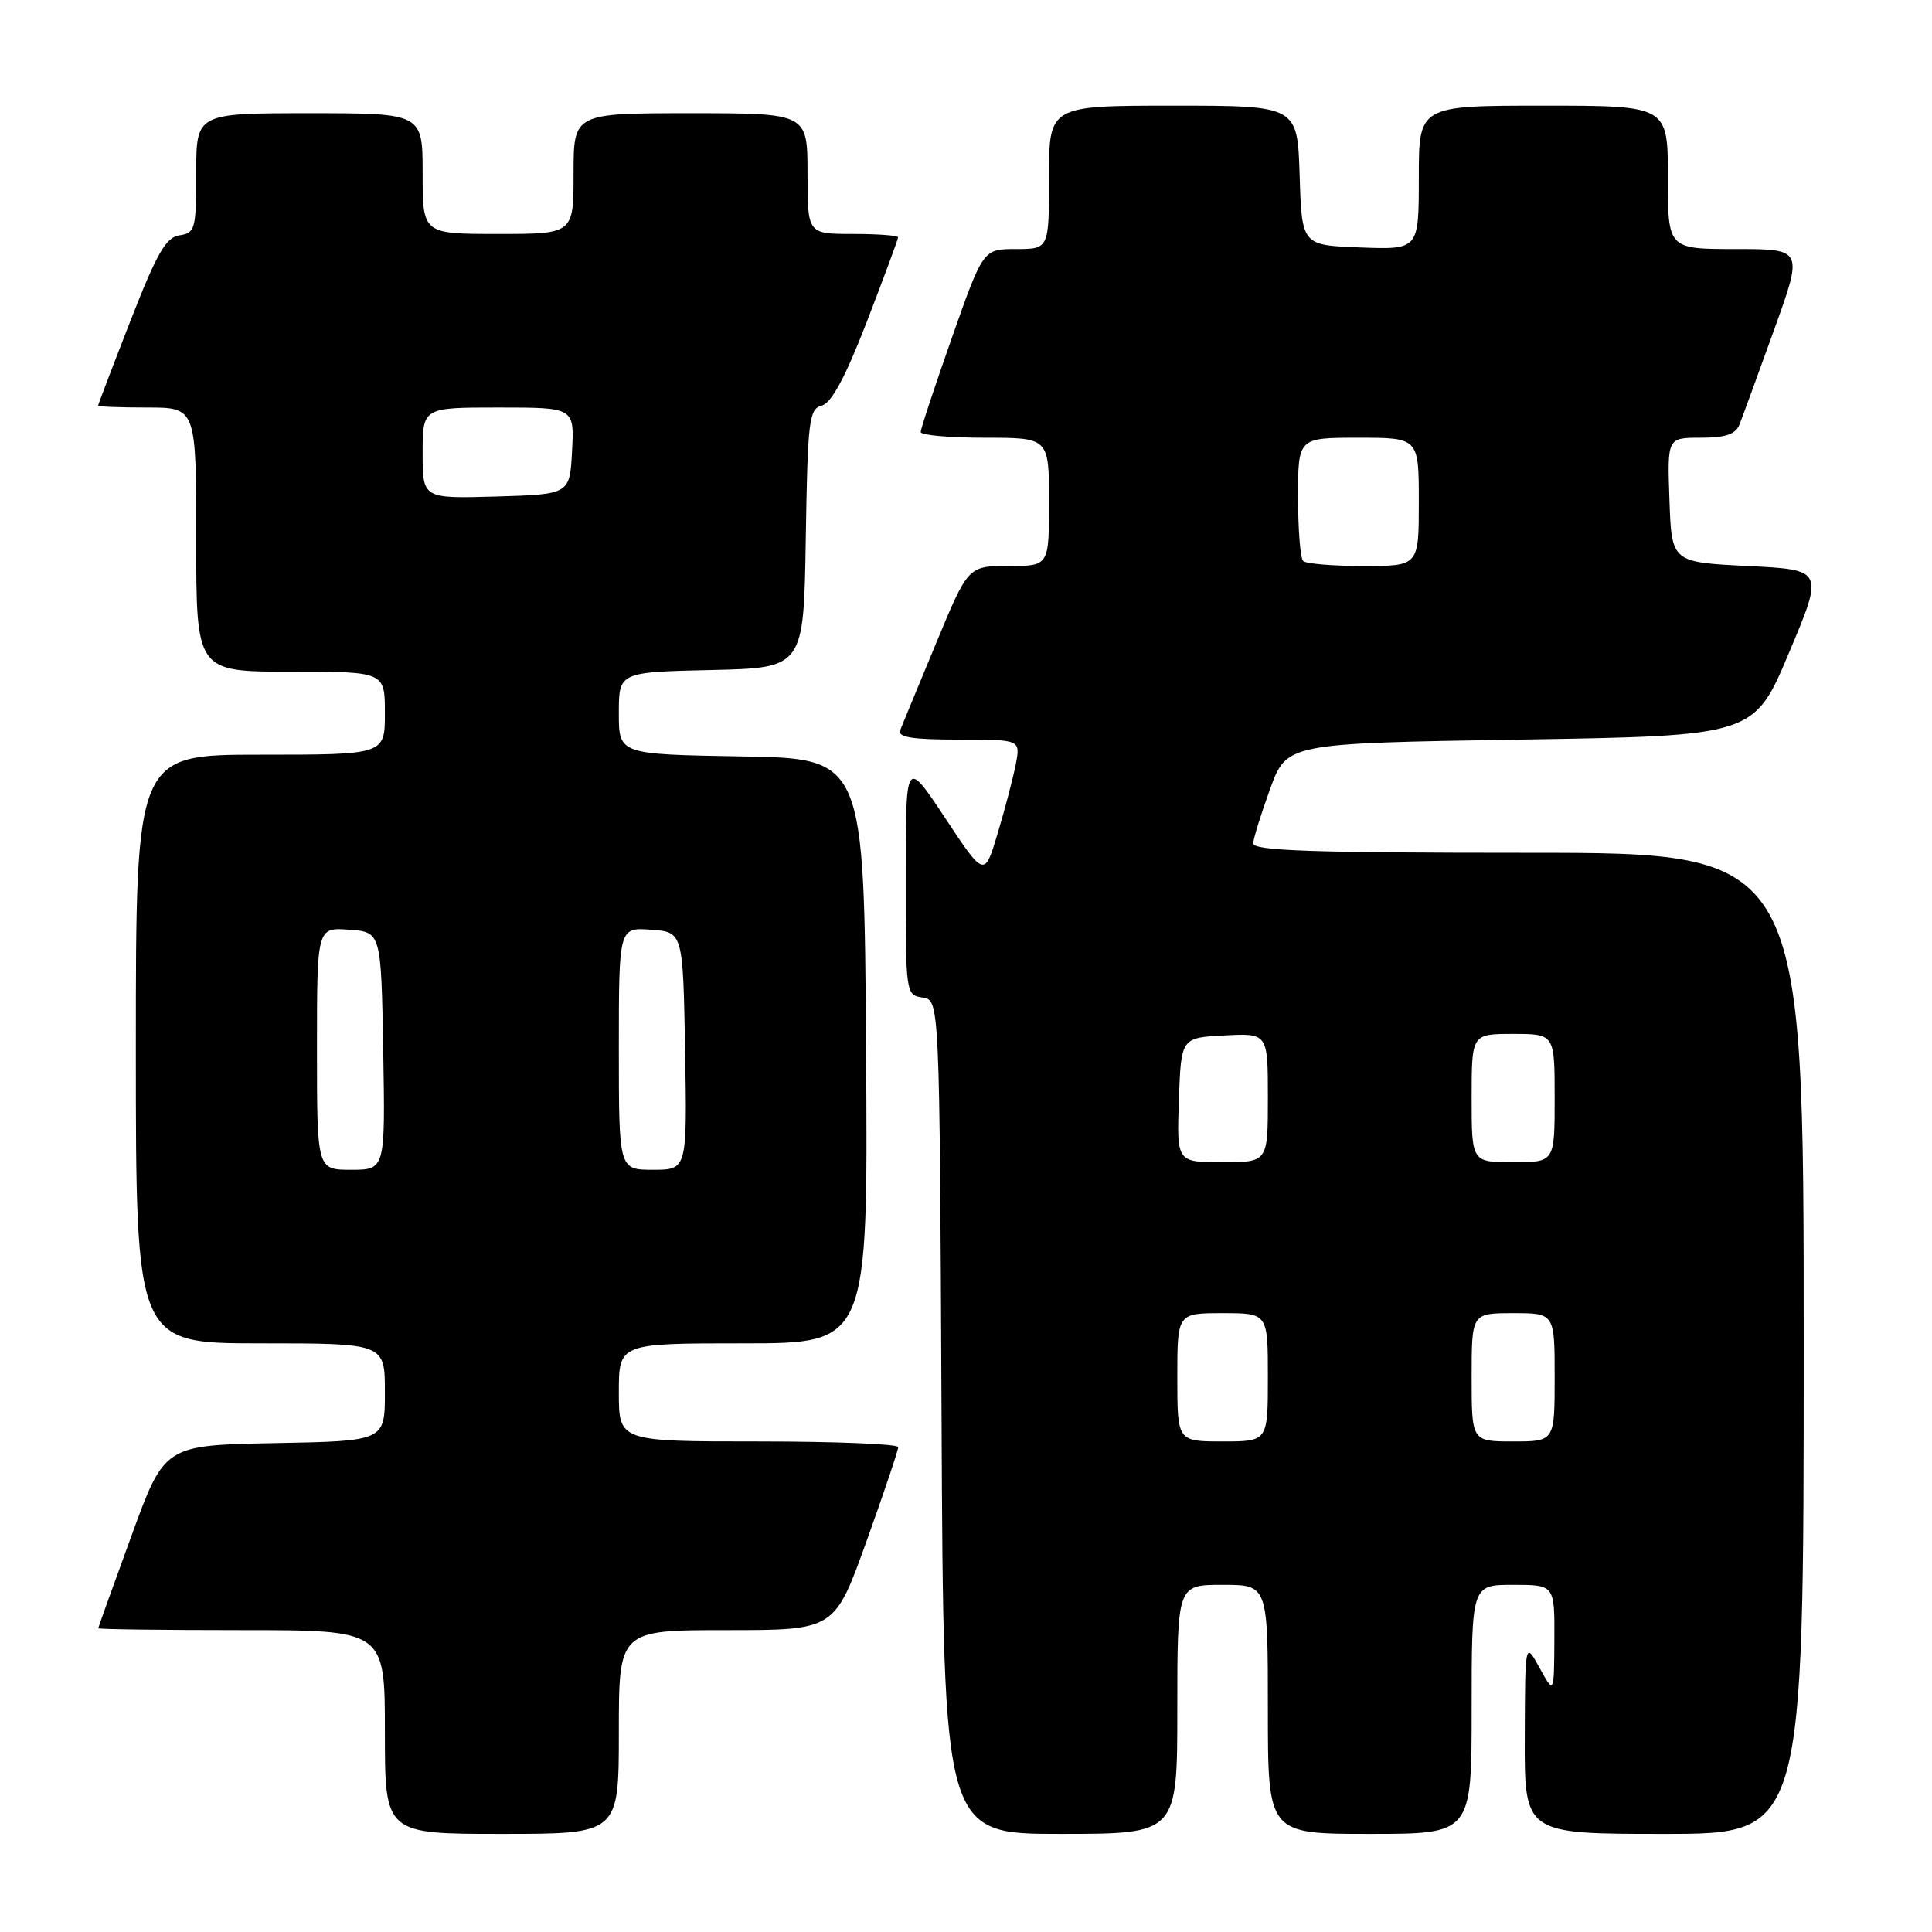 <?xml version="1.0" encoding="UTF-8" standalone="no"?>
<!DOCTYPE svg PUBLIC "-//W3C//DTD SVG 1.1//EN" "http://www.w3.org/Graphics/SVG/1.1/DTD/svg11.dtd" >
<svg xmlns="http://www.w3.org/2000/svg" xmlns:xlink="http://www.w3.org/1999/xlink" version="1.1" viewBox="0 0 256 256">
 <g >
 <path fill="currentColor"
d=" M 82.00 229.50 C 82.00 216.00 82.00 216.00 96.30 216.00 C 110.59 216.00 110.59 216.00 114.81 204.25 C 117.13 197.79 119.02 192.16 119.02 191.75 C 119.01 191.34 110.67 191.00 100.50 191.00 C 82.00 191.00 82.00 191.00 82.00 184.50 C 82.00 178.00 82.00 178.00 98.51 178.00 C 115.02 178.00 115.02 178.00 114.76 139.25 C 114.50 100.50 114.50 100.50 98.25 100.23 C 82.00 99.95 82.00 99.95 82.00 94.51 C 82.00 89.06 82.00 89.06 94.25 88.78 C 106.50 88.50 106.50 88.50 106.77 71.36 C 107.02 55.64 107.20 54.18 108.90 53.74 C 110.18 53.40 112.03 49.96 114.88 42.58 C 117.14 36.71 119.00 31.70 119.00 31.45 C 119.00 31.20 116.30 31.00 113.00 31.00 C 107.00 31.00 107.00 31.00 107.00 23.00 C 107.00 15.00 107.00 15.00 91.50 15.00 C 76.00 15.00 76.00 15.00 76.00 23.00 C 76.00 31.00 76.00 31.00 66.00 31.00 C 56.00 31.00 56.00 31.00 56.00 23.00 C 56.00 15.00 56.00 15.00 41.00 15.00 C 26.00 15.00 26.00 15.00 26.00 22.93 C 26.00 30.35 25.86 30.88 23.79 31.18 C 21.99 31.44 20.79 33.53 17.29 42.50 C 14.93 48.55 13.00 53.61 13.00 53.75 C 13.00 53.89 15.92 54.00 19.50 54.00 C 26.00 54.00 26.00 54.00 26.00 71.50 C 26.00 89.00 26.00 89.00 38.50 89.00 C 51.00 89.00 51.00 89.00 51.00 94.50 C 51.00 100.00 51.00 100.00 34.50 100.00 C 18.00 100.00 18.00 100.00 18.00 139.00 C 18.00 178.00 18.00 178.00 34.50 178.00 C 51.00 178.00 51.00 178.00 51.00 184.47 C 51.00 190.95 51.00 190.95 36.40 191.22 C 21.79 191.50 21.79 191.50 17.42 203.50 C 15.01 210.10 13.03 215.61 13.02 215.75 C 13.01 215.89 21.55 216.00 32.00 216.00 C 51.00 216.00 51.00 216.00 51.00 229.50 C 51.00 243.00 51.00 243.00 66.50 243.00 C 82.00 243.00 82.00 243.00 82.00 229.50 Z  M 156.00 226.50 C 156.00 210.00 156.00 210.00 162.00 210.00 C 168.00 210.00 168.00 210.00 168.00 226.50 C 168.00 243.00 168.00 243.00 181.50 243.00 C 195.00 243.00 195.00 243.00 195.00 226.50 C 195.00 210.00 195.00 210.00 200.50 210.00 C 206.00 210.00 206.00 210.00 205.96 217.25 C 205.92 224.50 205.92 224.50 204.00 221.00 C 202.08 217.50 202.08 217.50 202.04 230.25 C 202.00 243.00 202.00 243.00 220.50 243.00 C 239.00 243.00 239.00 243.00 239.00 178.00 C 239.00 113.00 239.00 113.00 202.50 113.00 C 173.93 113.00 166.01 112.73 166.06 111.75 C 166.09 111.06 167.11 107.80 168.31 104.50 C 170.51 98.50 170.51 98.50 201.46 98.00 C 232.42 97.50 232.42 97.50 237.05 86.50 C 241.68 75.50 241.68 75.50 231.59 75.00 C 221.50 74.50 221.50 74.50 221.21 66.25 C 220.92 58.00 220.92 58.00 225.35 58.00 C 228.64 58.00 229.97 57.55 230.49 56.25 C 230.87 55.29 232.93 49.66 235.06 43.75 C 238.94 33.00 238.94 33.00 229.97 33.00 C 221.00 33.00 221.00 33.00 221.00 23.50 C 221.00 14.00 221.00 14.00 204.50 14.00 C 188.00 14.00 188.00 14.00 188.00 23.54 C 188.00 33.08 188.00 33.08 180.25 32.79 C 172.50 32.50 172.50 32.50 172.21 23.25 C 171.92 14.00 171.92 14.00 155.46 14.00 C 139.00 14.00 139.00 14.00 139.00 23.50 C 139.00 33.00 139.00 33.00 134.64 33.00 C 130.27 33.00 130.27 33.00 126.13 44.75 C 123.86 51.21 121.99 56.84 122.00 57.25 C 122.00 57.66 125.83 58.00 130.50 58.00 C 139.00 58.00 139.00 58.00 139.00 66.50 C 139.00 75.00 139.00 75.00 133.64 75.00 C 128.28 75.00 128.28 75.00 124.03 85.25 C 121.69 90.89 119.55 96.06 119.28 96.75 C 118.91 97.69 120.83 98.00 127.00 98.00 C 135.22 98.00 135.22 98.00 134.60 101.25 C 134.25 103.04 133.18 107.15 132.21 110.38 C 130.45 116.27 130.45 116.27 125.23 108.38 C 120.01 100.50 120.01 100.50 120.01 116.18 C 120.00 131.68 120.03 131.86 122.25 132.18 C 124.50 132.50 124.50 132.50 124.76 187.75 C 125.02 243.00 125.02 243.00 140.51 243.00 C 156.00 243.00 156.00 243.00 156.00 226.50 Z  M 42.00 138.94 C 42.00 122.89 42.00 122.89 46.25 123.19 C 50.50 123.50 50.50 123.50 50.78 139.25 C 51.05 155.00 51.05 155.00 46.53 155.00 C 42.00 155.00 42.00 155.00 42.00 138.94 Z  M 82.00 138.94 C 82.00 122.89 82.00 122.89 86.25 123.19 C 90.50 123.50 90.50 123.50 90.78 139.25 C 91.05 155.00 91.05 155.00 86.53 155.00 C 82.00 155.00 82.00 155.00 82.00 138.94 Z  M 56.00 60.04 C 56.00 54.00 56.00 54.00 66.05 54.00 C 76.10 54.00 76.10 54.00 75.80 59.75 C 75.50 65.50 75.50 65.50 65.75 65.79 C 56.00 66.07 56.00 66.07 56.00 60.04 Z  M 156.00 182.50 C 156.00 174.00 156.00 174.00 162.00 174.00 C 168.00 174.00 168.00 174.00 168.00 182.50 C 168.00 191.00 168.00 191.00 162.00 191.00 C 156.00 191.00 156.00 191.00 156.00 182.50 Z  M 195.00 182.50 C 195.00 174.00 195.00 174.00 200.50 174.00 C 206.00 174.00 206.00 174.00 206.00 182.50 C 206.00 191.00 206.00 191.00 200.50 191.00 C 195.00 191.00 195.00 191.00 195.00 182.50 Z  M 156.21 145.75 C 156.50 137.50 156.50 137.50 162.25 137.20 C 168.00 136.90 168.00 136.90 168.00 145.45 C 168.00 154.00 168.00 154.00 161.96 154.00 C 155.92 154.00 155.92 154.00 156.21 145.75 Z  M 195.00 145.50 C 195.00 137.00 195.00 137.00 200.50 137.00 C 206.00 137.00 206.00 137.00 206.00 145.50 C 206.00 154.00 206.00 154.00 200.50 154.00 C 195.00 154.00 195.00 154.00 195.00 145.50 Z  M 172.67 74.33 C 172.30 73.97 172.00 70.14 172.00 65.83 C 172.00 58.00 172.00 58.00 180.00 58.00 C 188.00 58.00 188.00 58.00 188.00 66.50 C 188.00 75.00 188.00 75.00 180.67 75.00 C 176.63 75.00 173.03 74.70 172.67 74.33 Z "/>
</g>
</svg>